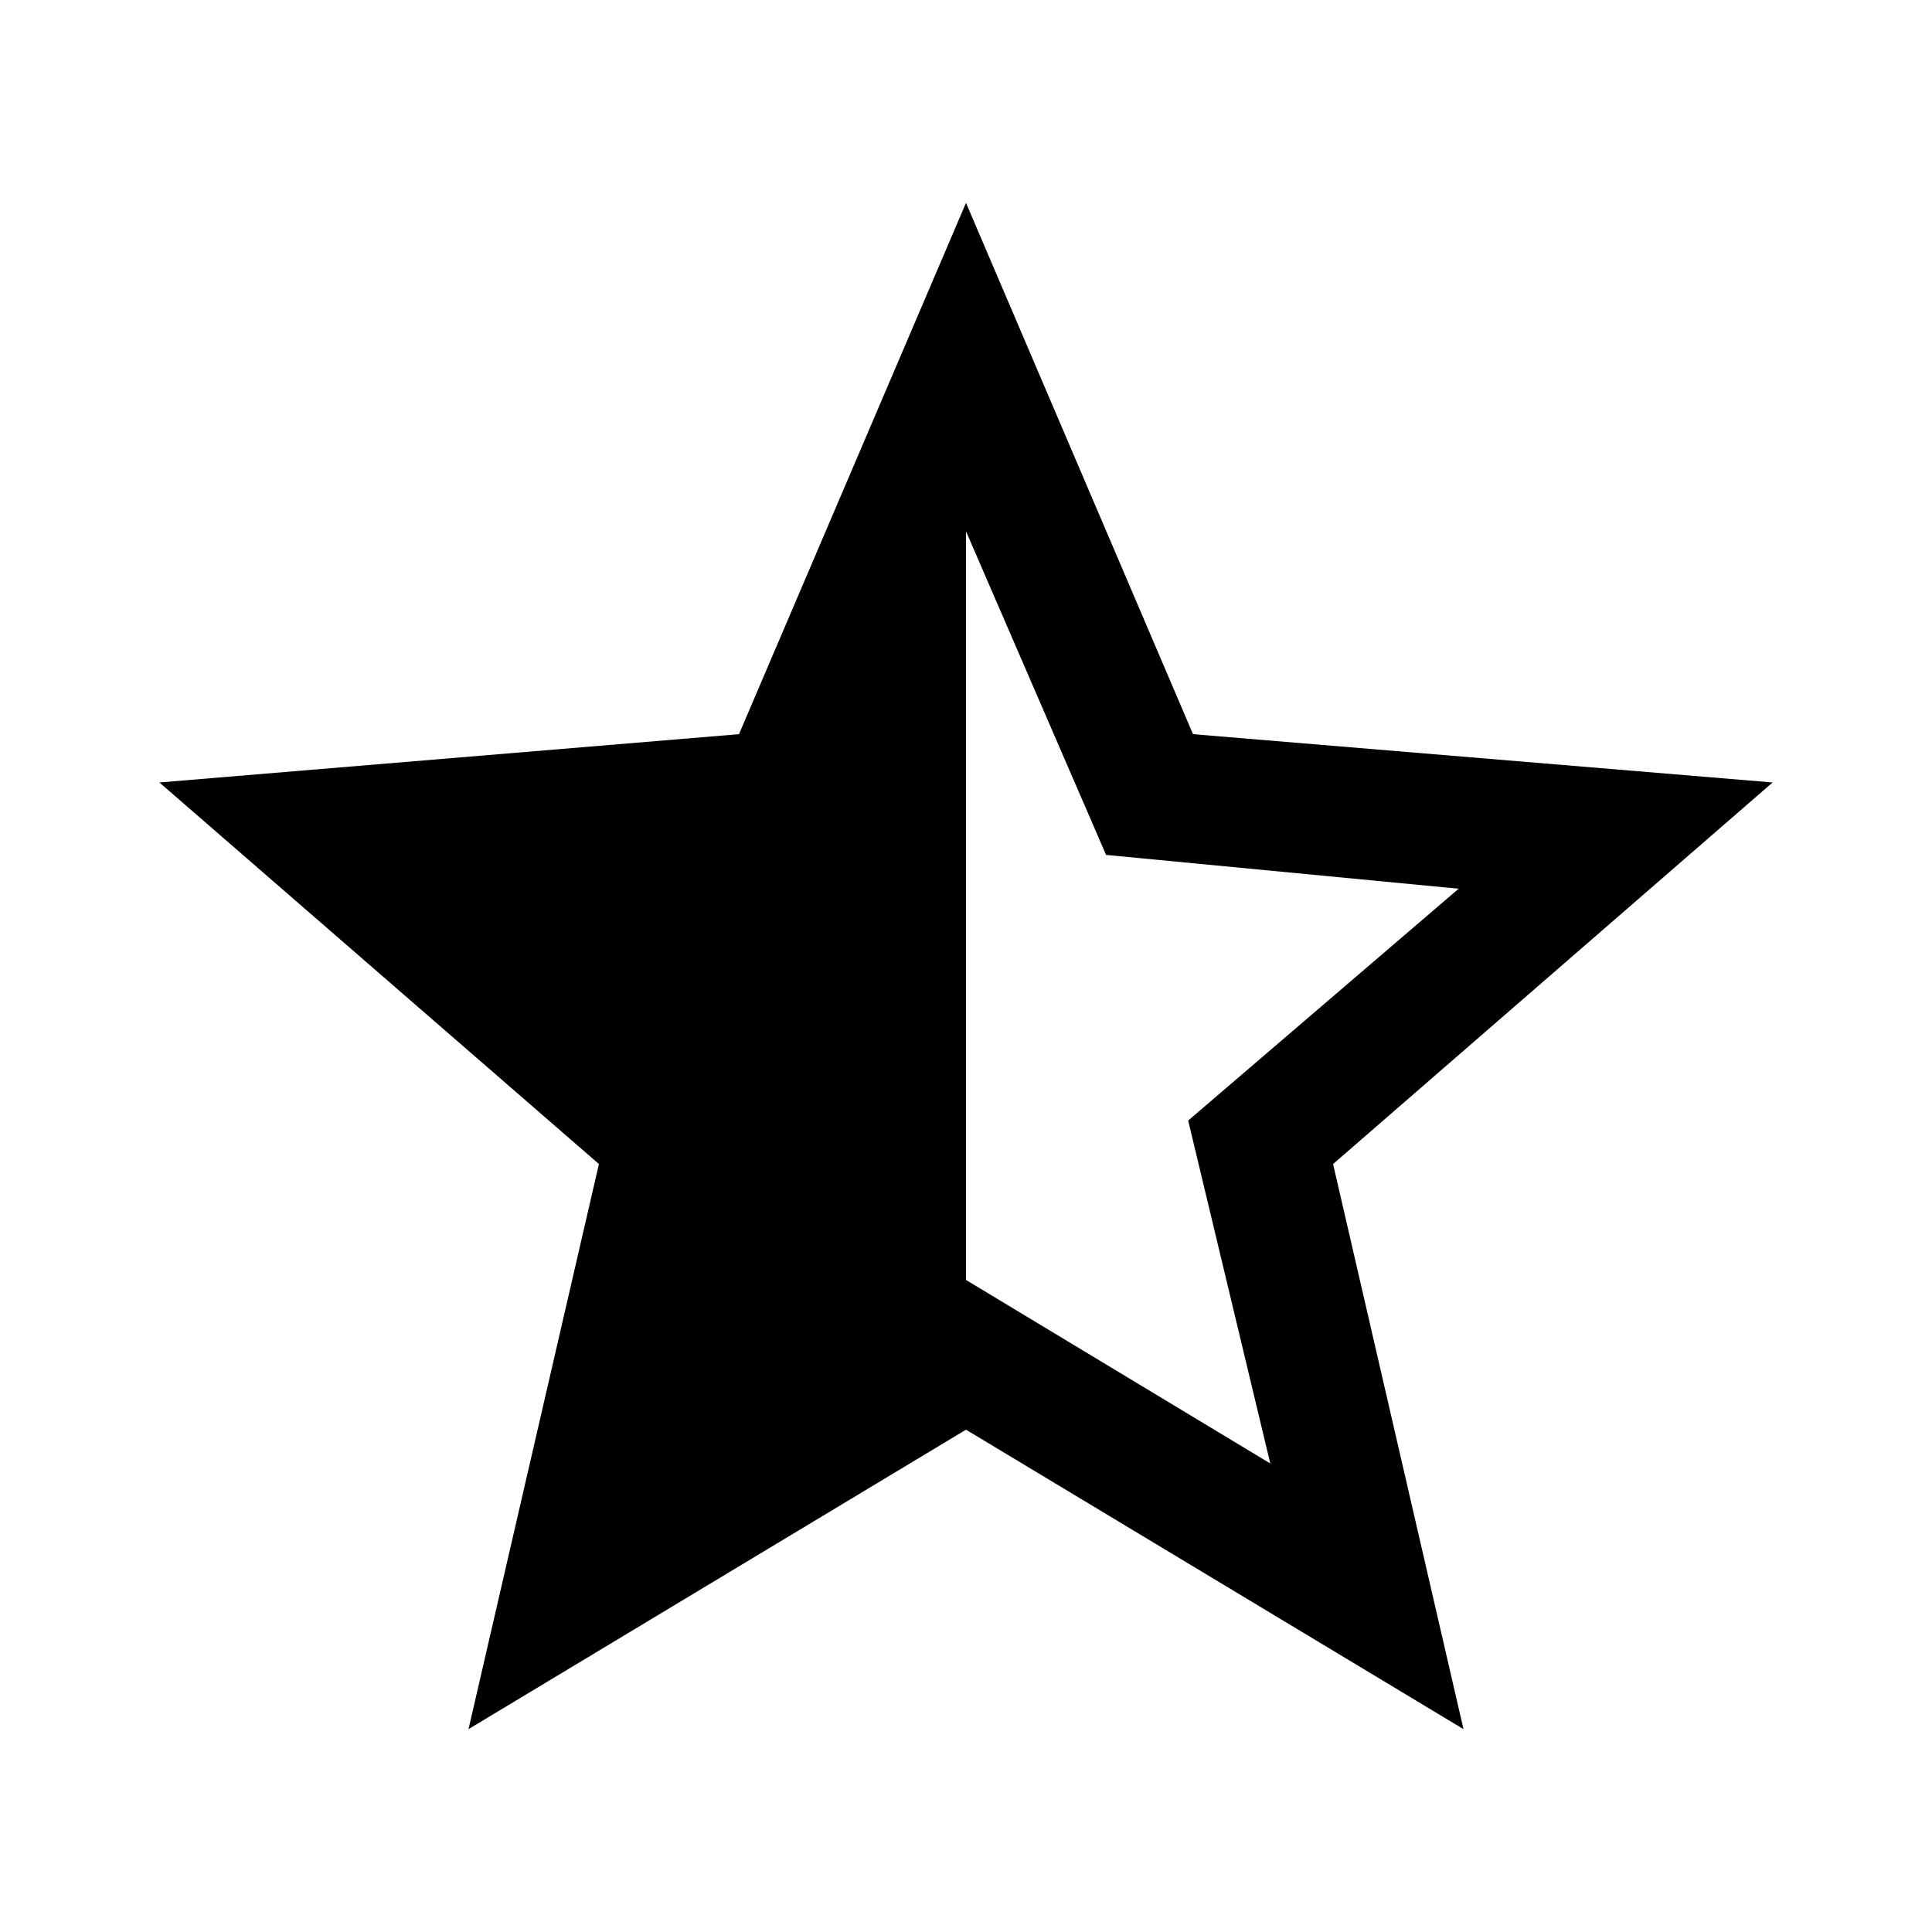<?xml version="1.0"?><svg xmlns="http://www.w3.org/2000/svg" width="40" height="40" viewBox="0 0 40 40"><path d="m36.7 16.2l-12-1-4.7-11-4.7 11-12 1 9.1 7.9-2.7 11.7 10.3-6.2 10.3 6.2-2.7-11.7 9.1-7.9z m-16.7 10.3v-15.5l2.9 6.7 7.3 0.7-5.6 4.8 1.7 7.1-6.3-3.8z"></path></svg>